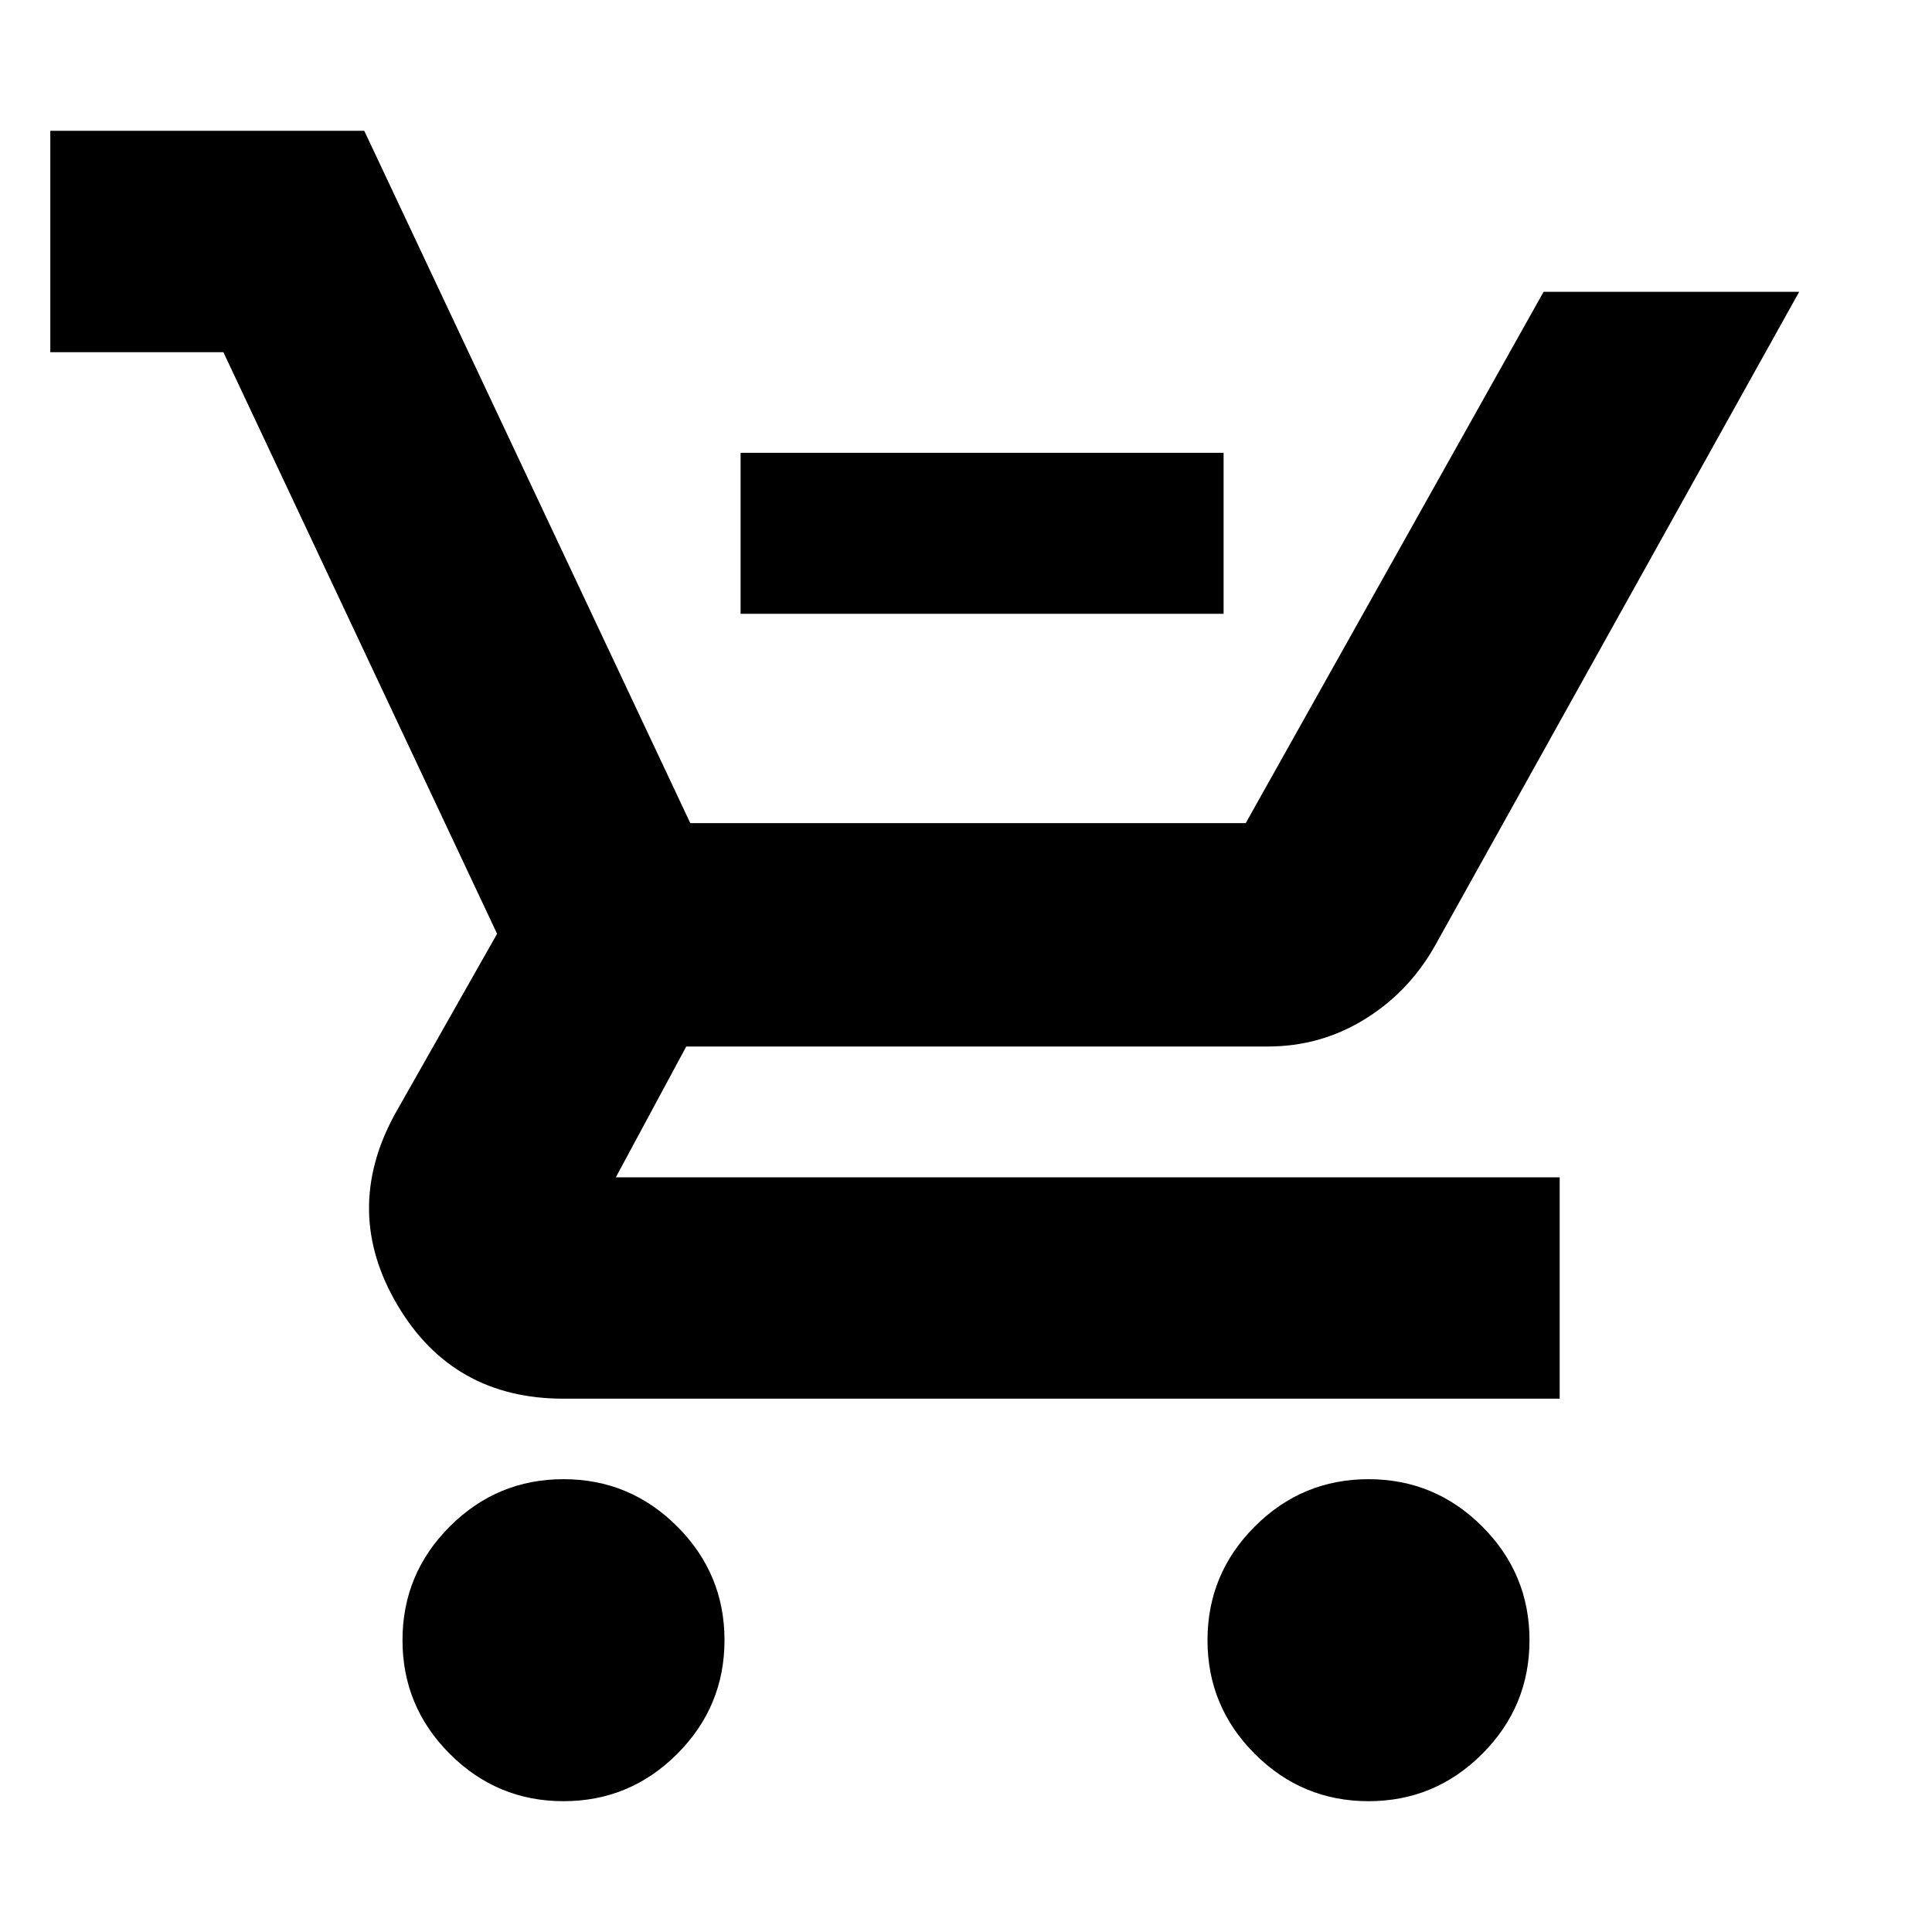 <svg xmlns="http://www.w3.org/2000/svg" height="24" viewBox="0 -960 960 960" width="24"><path d="M368-655v-80h240v80H368ZM280-65q-33 0-56.5-23.5T200-145q0-33 23.5-56.5T280-225q33 0 56.5 23.5T360-145q0 33-23.5 56.5T280-65Zm400 0q-33 0-56.5-23.5T600-145q0-33 23.5-56.5T680-225q33 0 56.5 23.5T760-145q0 33-23.5 56.5T680-65ZM25-785v-110h156l162 344h276l148-264h127L713-490q-13 23-34.95 36.5Q656.1-440 630-440H341l-35 65h469v110H280q-55 0-82.5-46.5T196-406l51-90-136-289H25Z"/></svg>